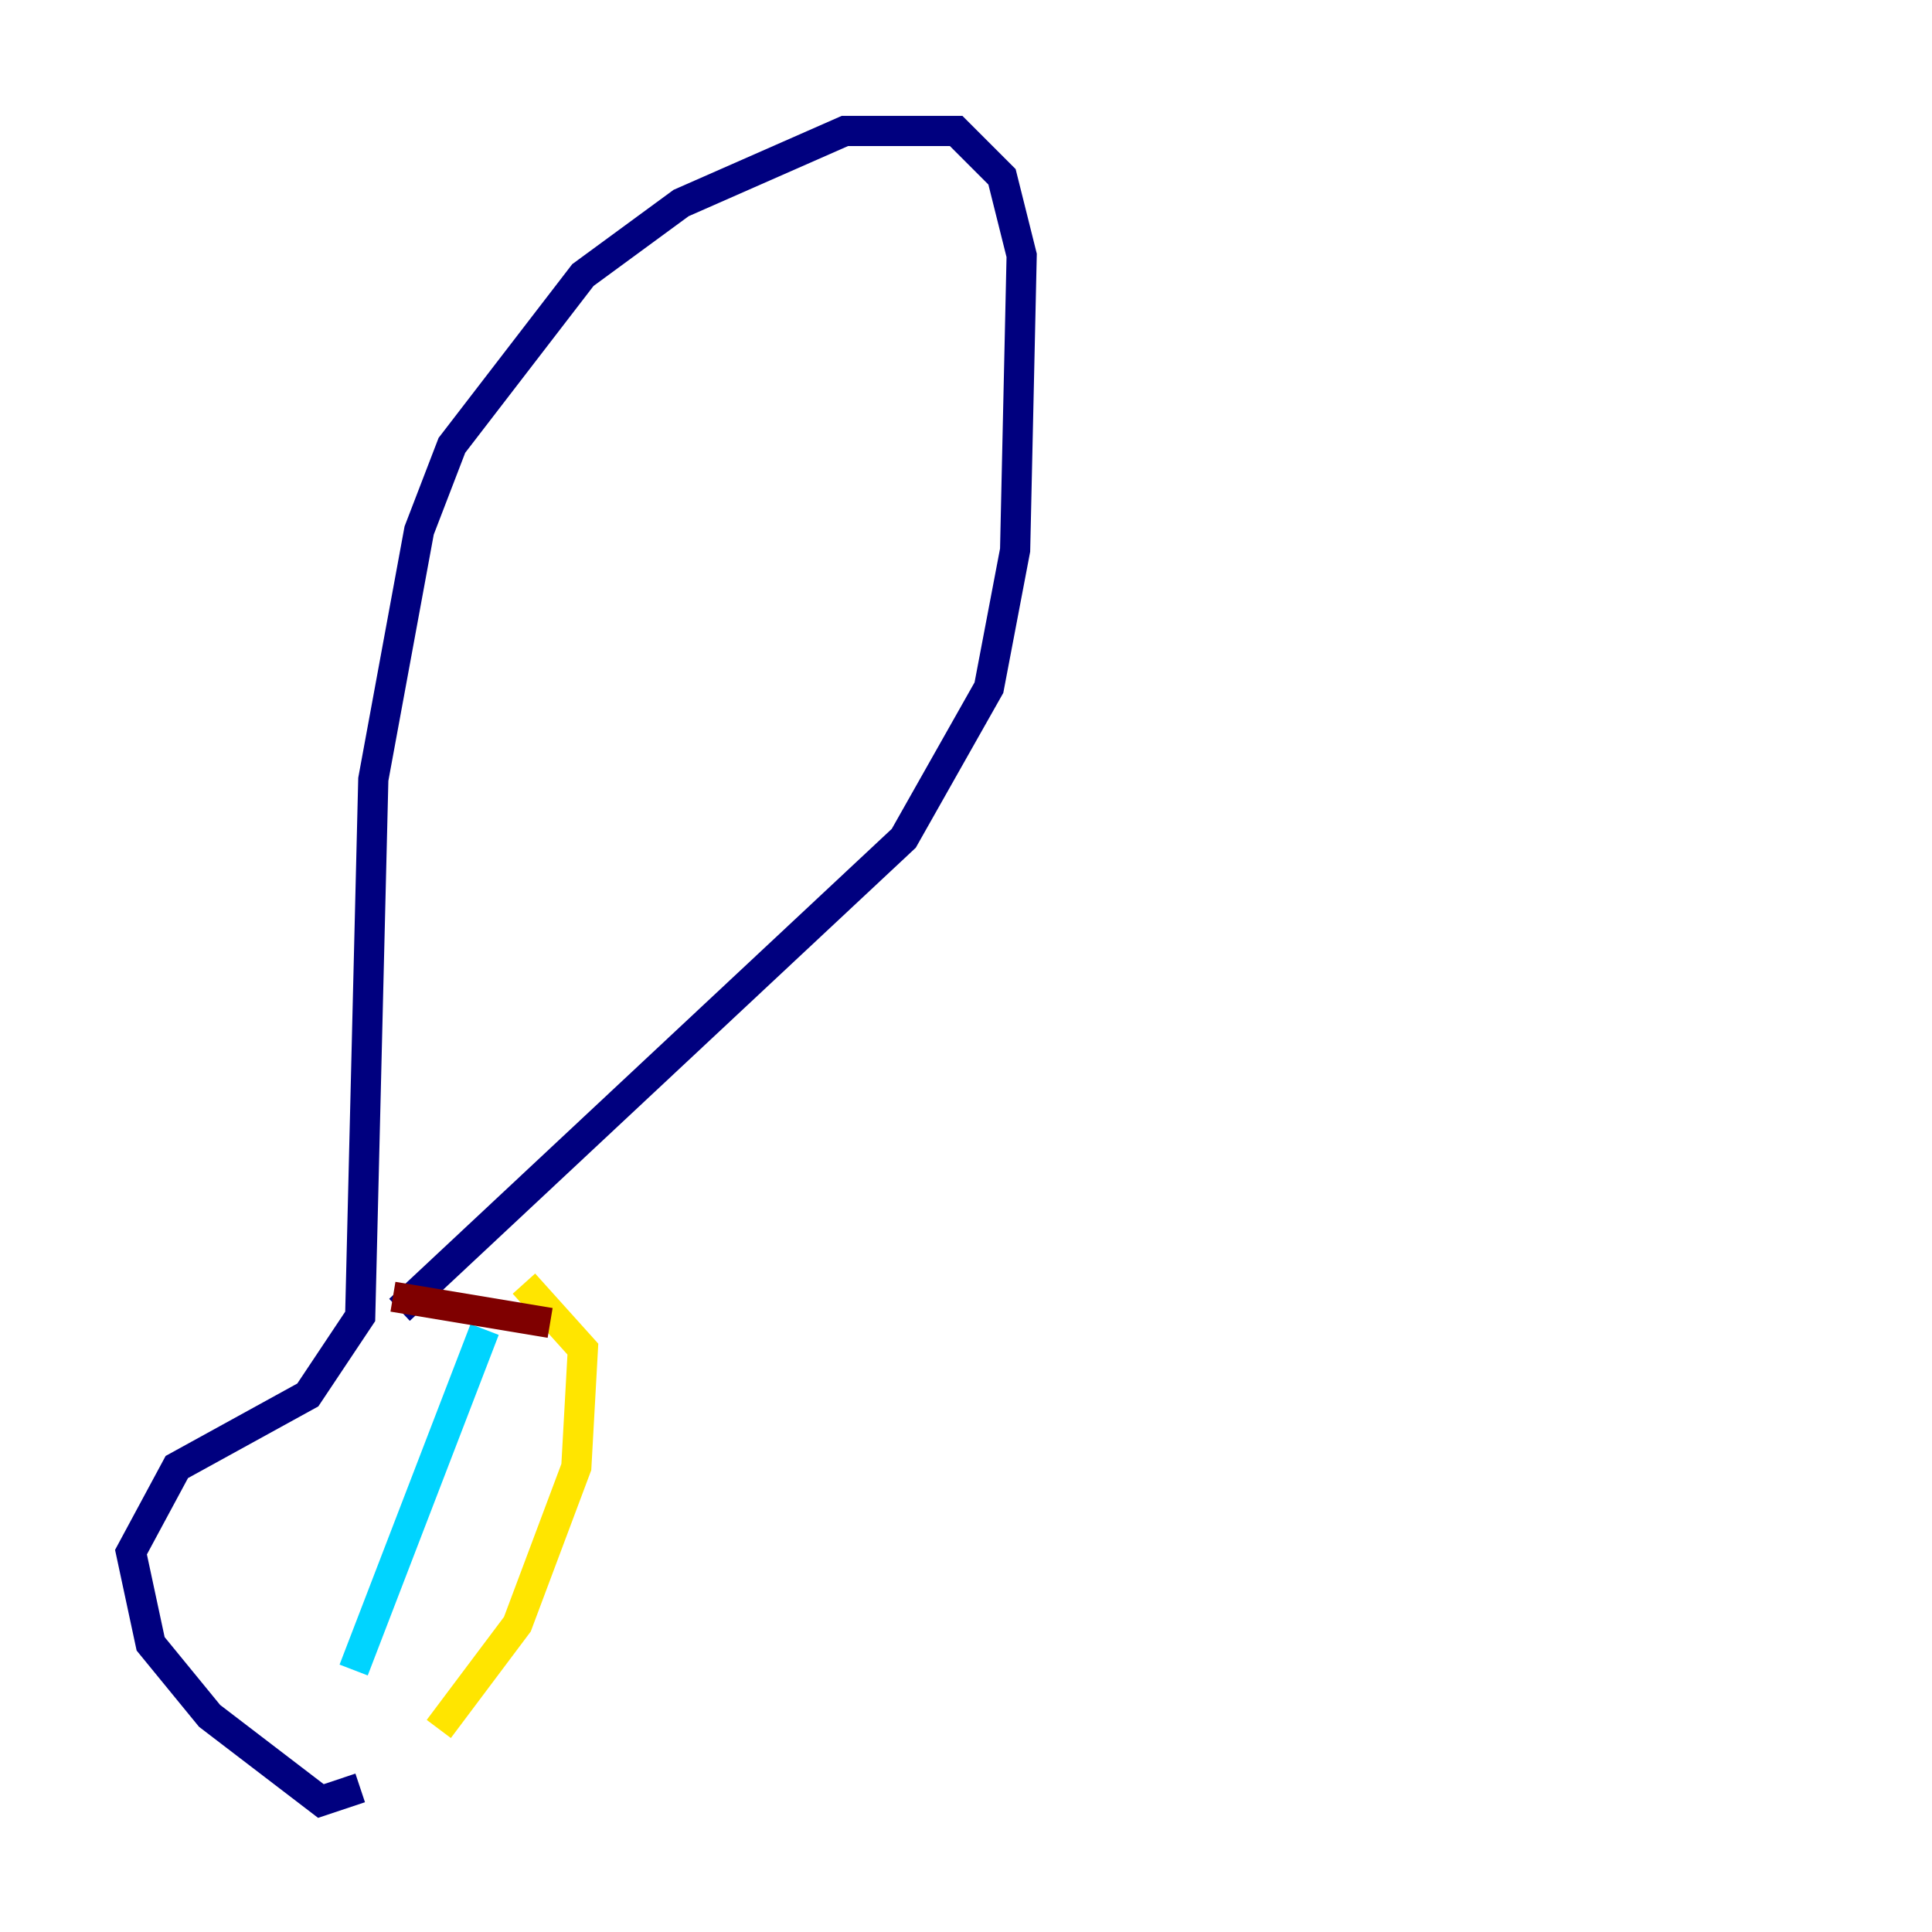 <?xml version="1.0" encoding="utf-8" ?>
<svg baseProfile="tiny" height="128" version="1.2" viewBox="0,0,128,128" width="128" xmlns="http://www.w3.org/2000/svg" xmlns:ev="http://www.w3.org/2001/xml-events" xmlns:xlink="http://www.w3.org/1999/xlink"><defs /><polyline fill="none" points="23.864,118.454 21.261,119.322 13.885,113.681 9.98,108.909 8.678,102.834 11.715,97.193 20.393,92.42 23.864,87.214 24.732,51.634 27.77,35.146 29.939,29.505 38.617,18.224 45.125,13.451 55.973,8.678 63.349,8.678 66.386,11.715 67.688,16.922 67.254,36.447 65.519,45.559 59.878,55.539 26.468,86.78" stroke="#00007f" stroke-width="2" /><polyline fill="none" points="32.108,88.081 23.43,110.644" stroke="#00d4ff" stroke-width="2" /><polyline fill="none" points="29.071,114.549 34.278,107.607 38.183,97.193 38.617,89.383 34.712,85.044" stroke="#ffe500" stroke-width="2" /><polyline fill="none" points="26.034,85.912 36.447,87.647" stroke="#7f0000" stroke-width="2" /></svg>